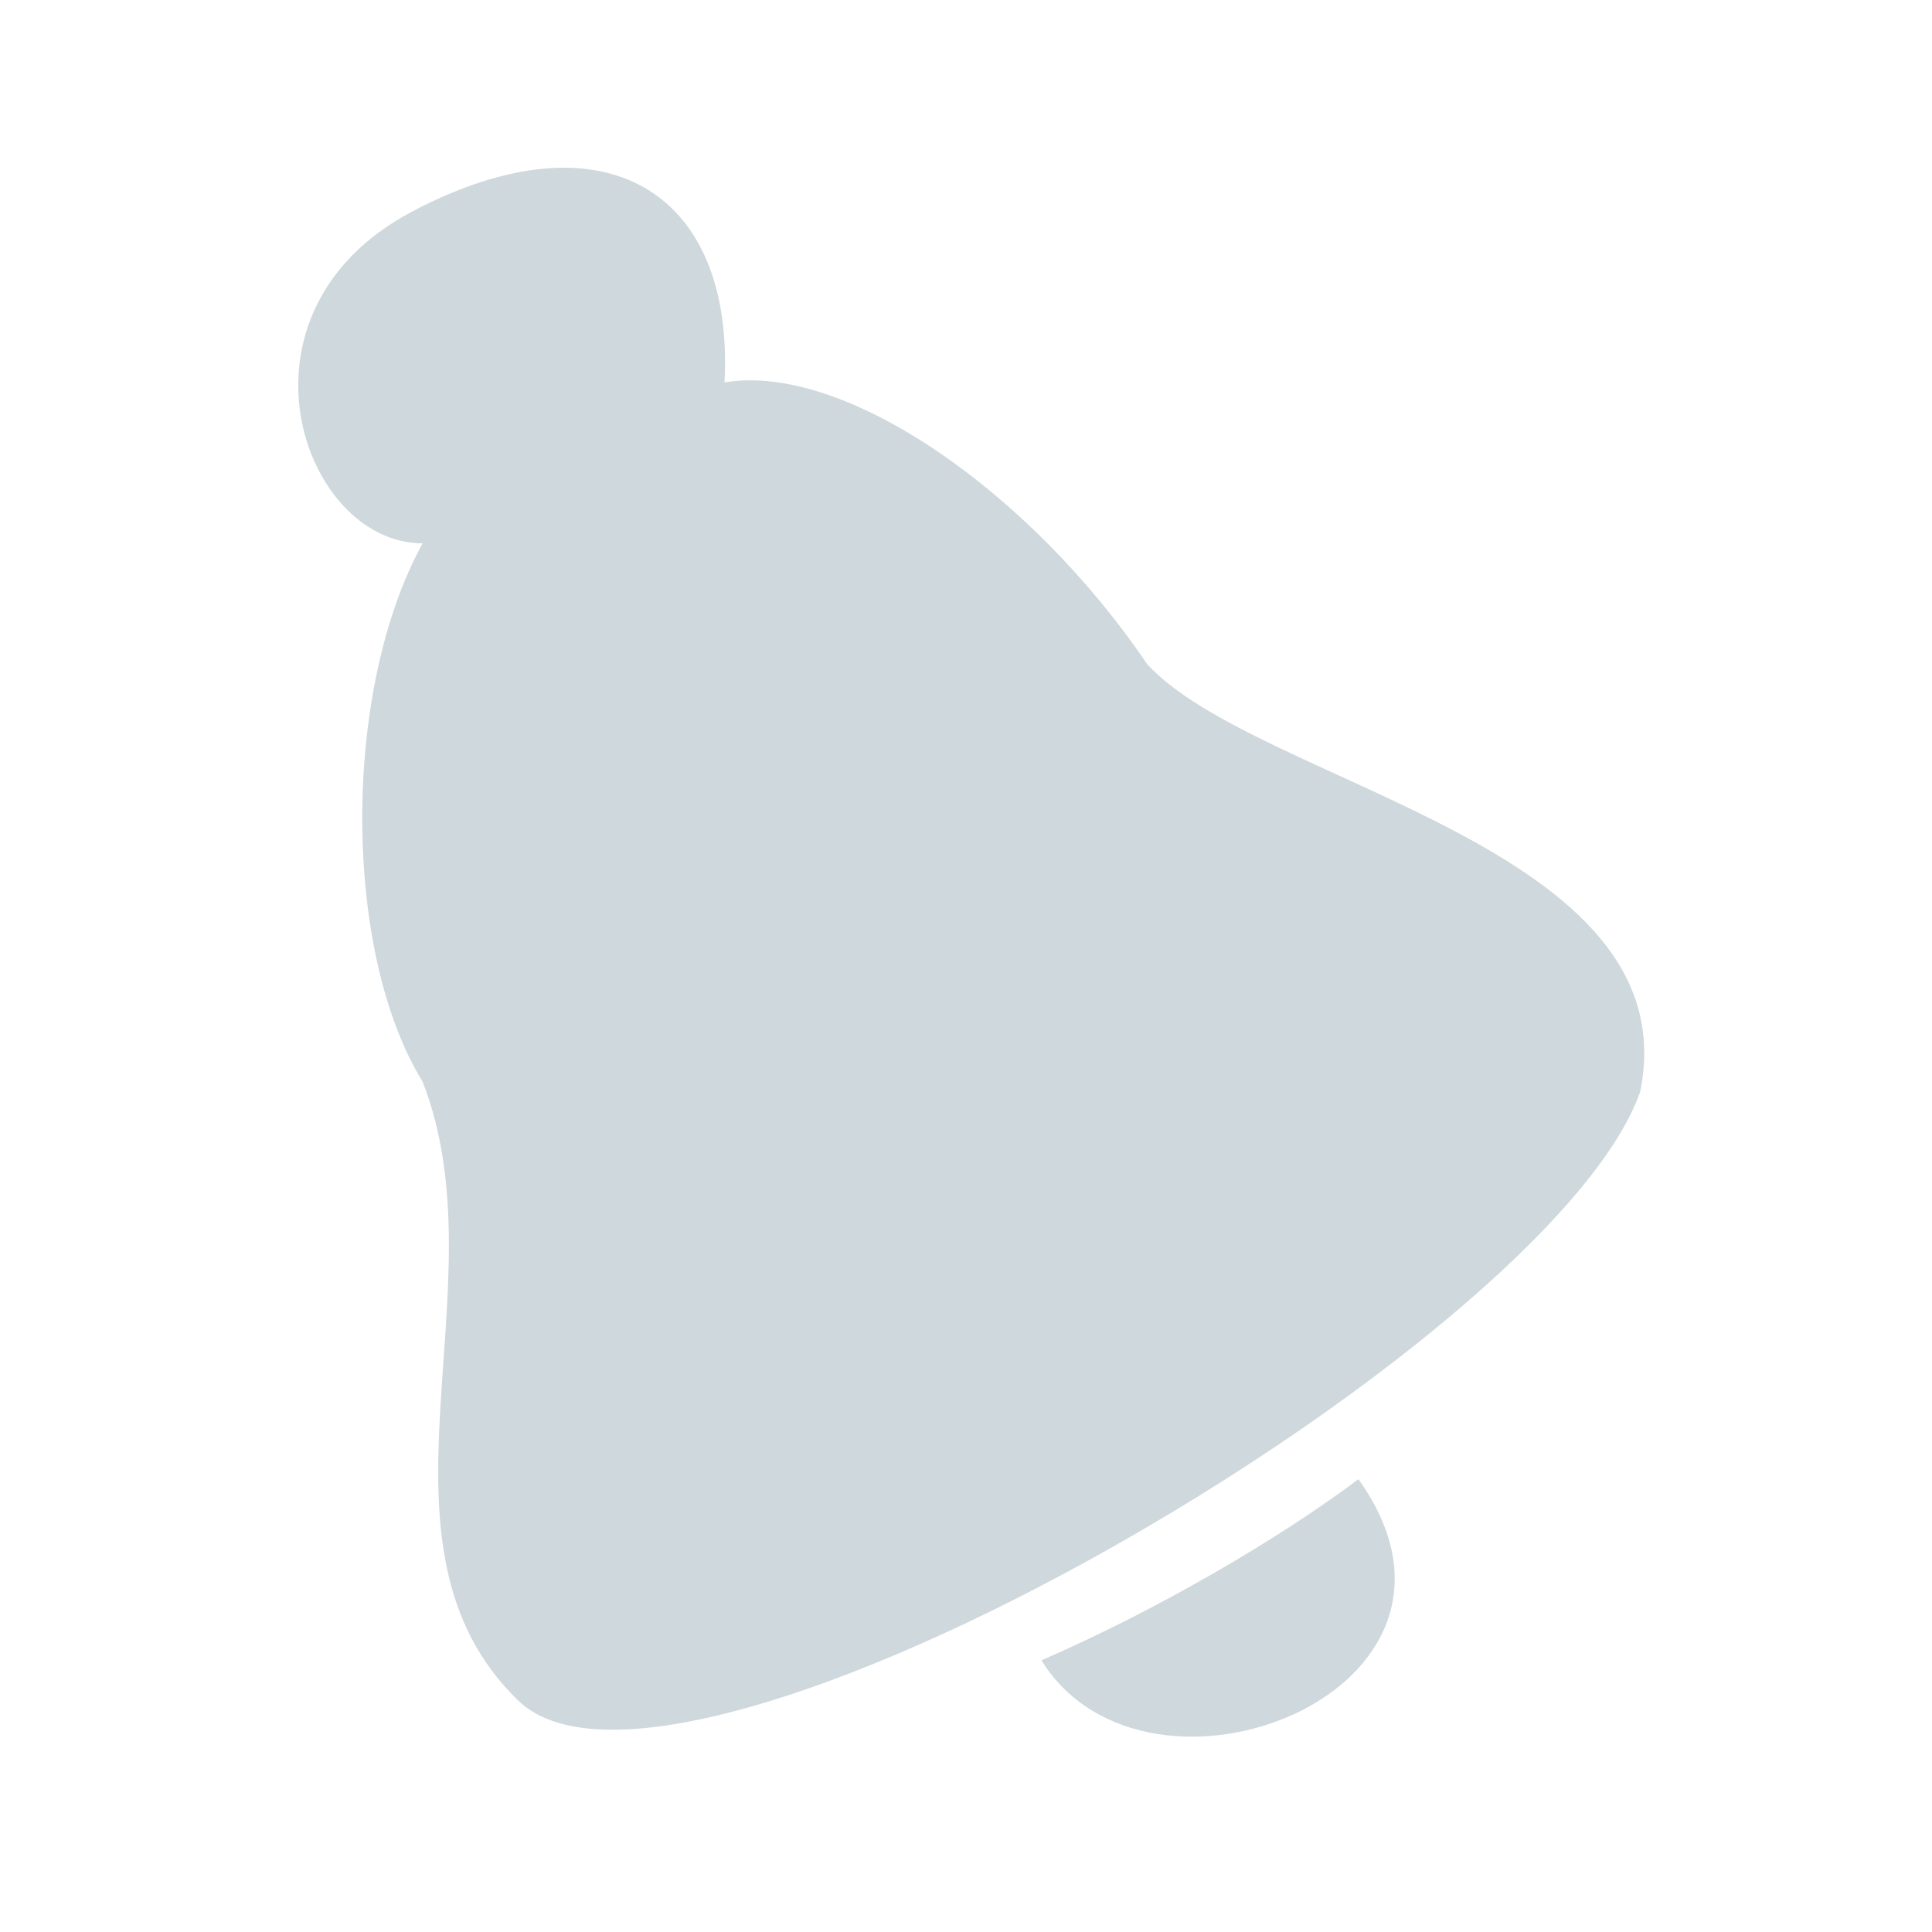 <svg fill="#cfd8dc" width="24" height="24" viewBox="0 0 384 384" xmlns="http://www.w3.org/2000/svg">
   <path d="m 82,42 c -38,20 -22,66 2,66 -16,29 -16,81 0,107 16,41 -13,92 19,123 32,31 205,-70 223,-121 10,-49 -76,-61 -98,-85 C 205,98 168,72 144,76 146,38 120,22 82,42 Z m 125,288 c 21,34 93,6 63,-36 -16,12 -40,26 -63,36 z"/>
</svg>